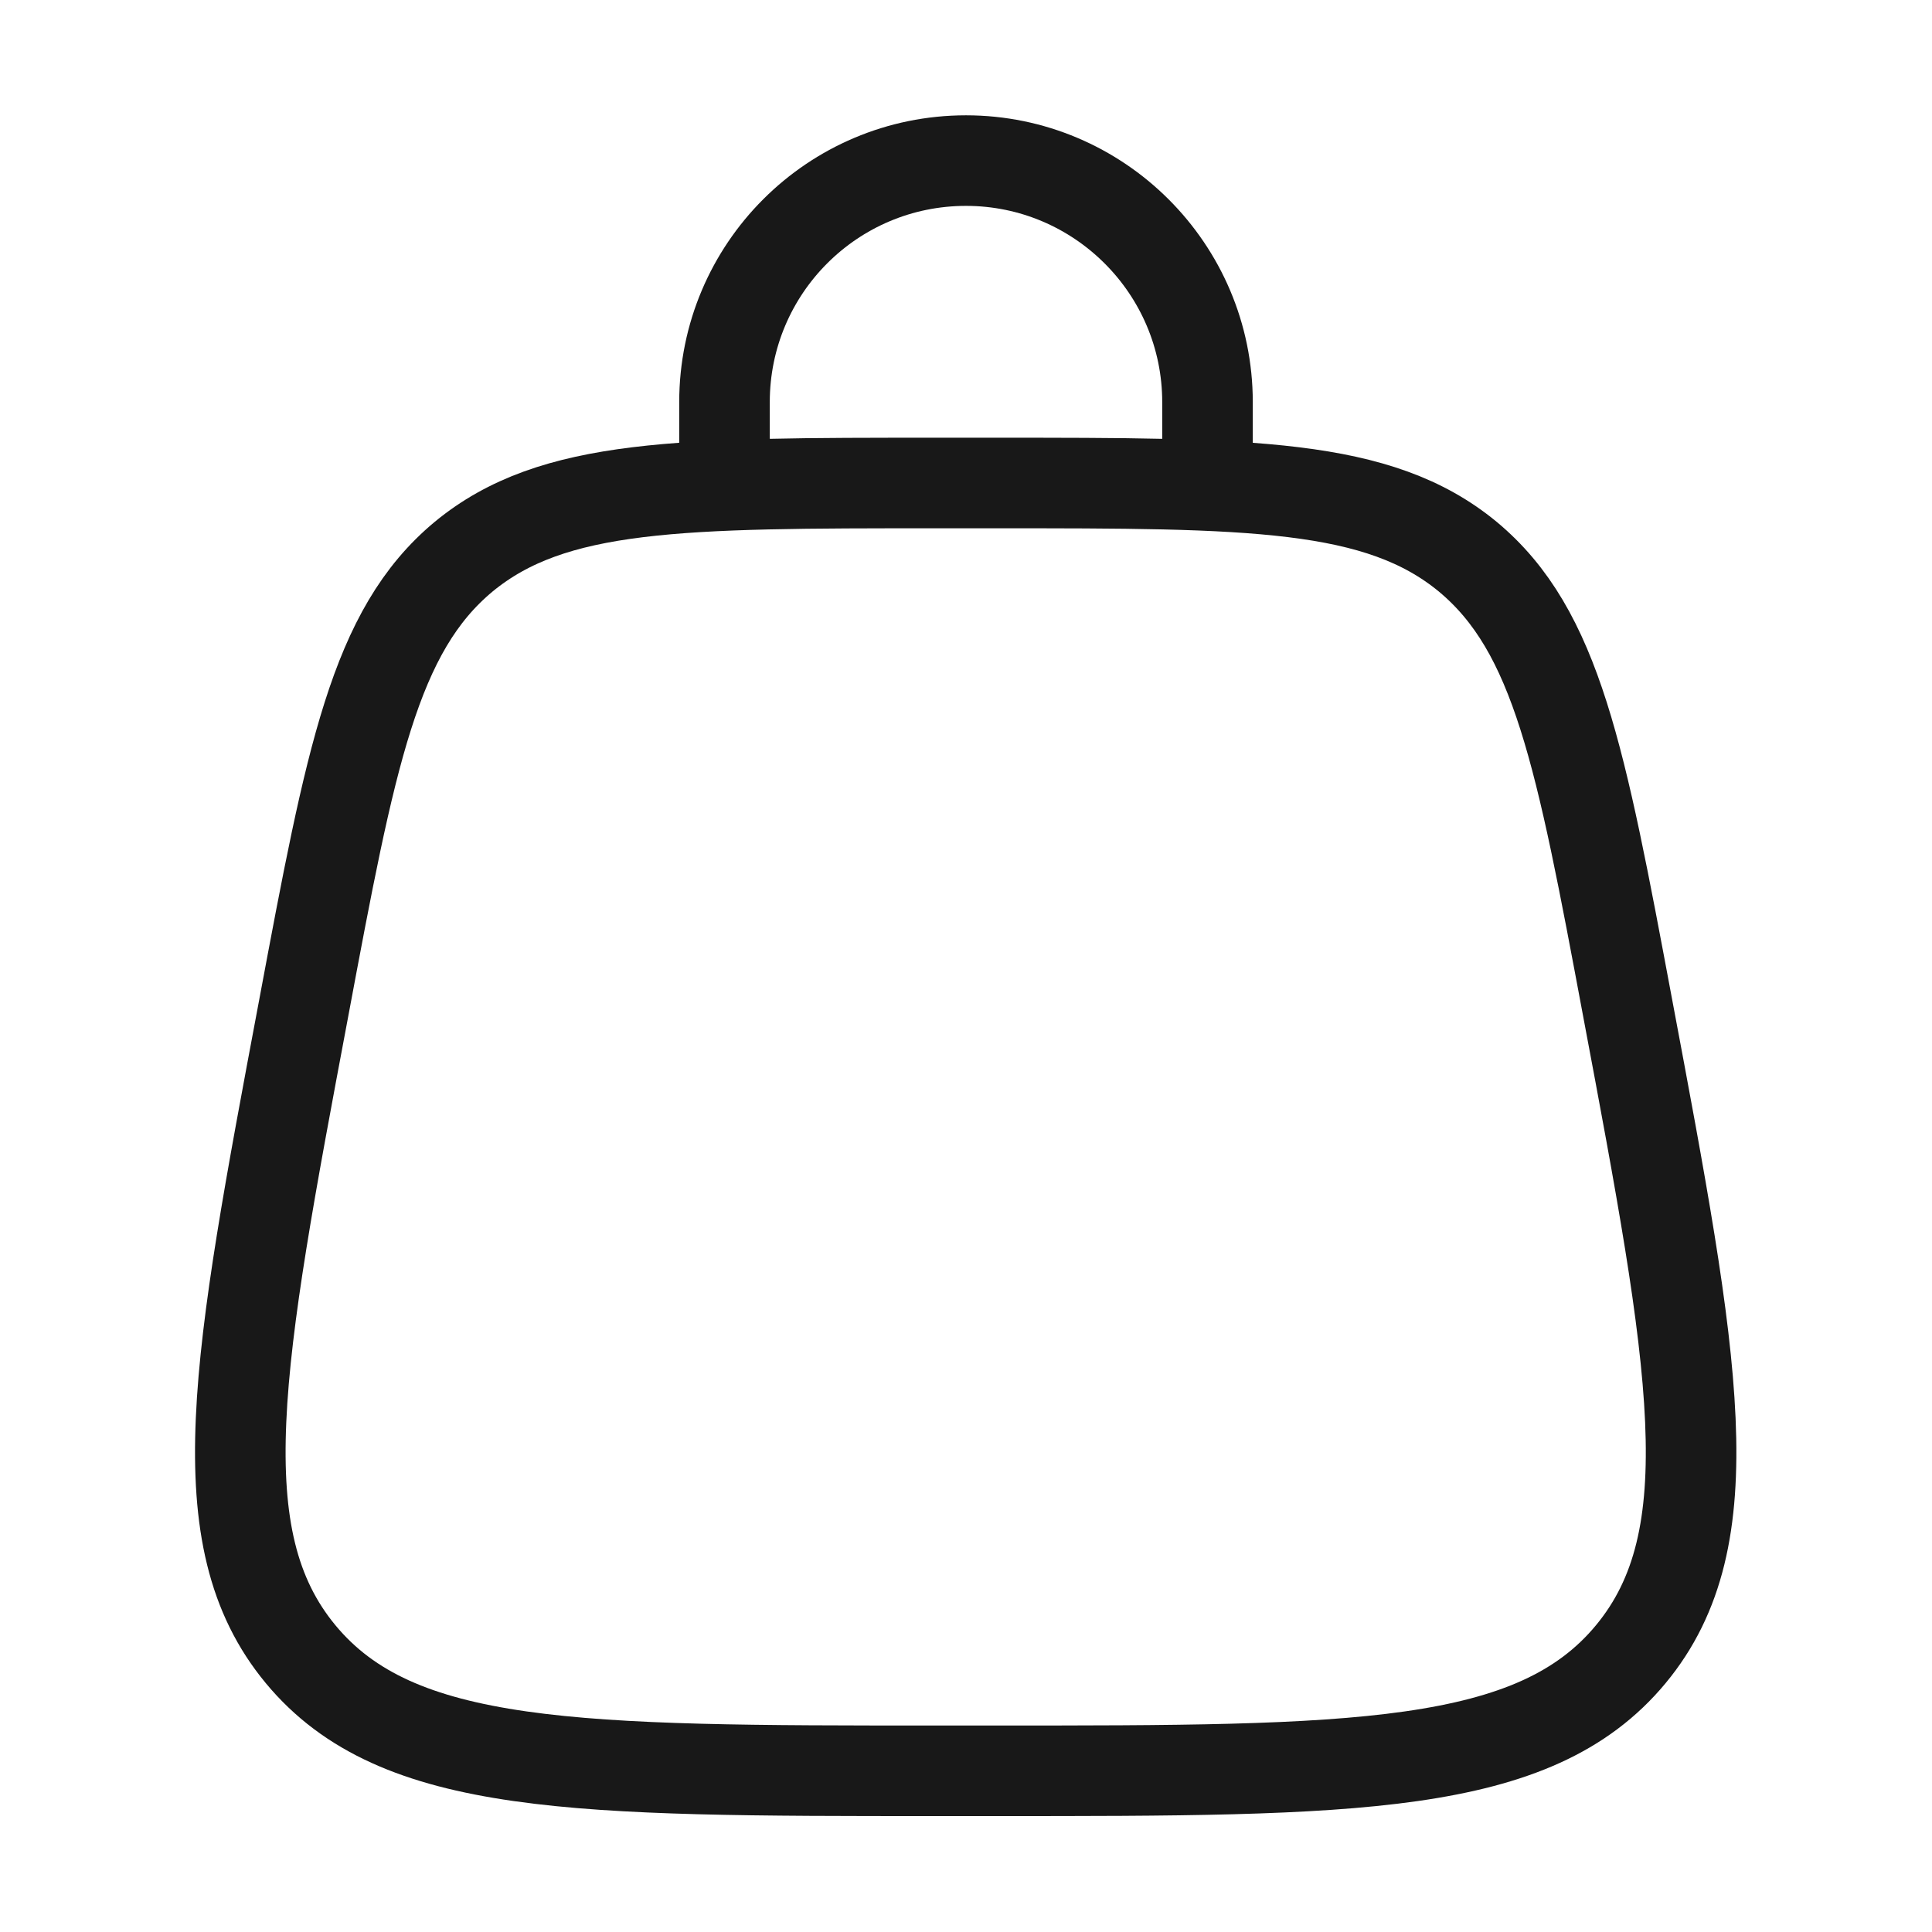 <svg width="32" height="32" viewBox="0 0 32 32" fill="none" xmlns="http://www.w3.org/2000/svg" xmlns:xlink="http://www.w3.org/1999/xlink">
	<desc>
			Created with Pixso.
	</desc>
	<defs>
		<clipPath id="clip2_635">
			<rect id="Linear / Shopping, Ecommerce / Bag" width="32" height="32" fill="white" fill-opacity="0"/>
		</clipPath>
	</defs>
	<g clip-path="url(#clip2_635)">
		<path id="Vector" d="M16.48 8C20.71 8 22.83 8 24.31 9.22C25.79 10.45 26.18 12.53 26.96 16.7C28.06 22.55 28.61 25.47 27.01 27.4C25.41 29.33 22.43 29.33 16.48 29.33L15.51 29.33C9.56 29.33 6.58 29.33 4.98 27.4C3.38 25.47 3.93 22.55 5.03 16.7C5.81 12.53 6.2 10.45 7.68 9.22C9.16 8 11.28 8 15.51 8L16.48 8Z" stroke="#181818" stroke-opacity="1" stroke-width="1.5"/>
		<path id="Vector" d="M12 8L12 6.66C12 4.45 13.79 2.66 16 2.66C18.2 2.66 20 4.45 20 6.66L20 8" stroke="#181818" stroke-opacity="1" stroke-width="1.5" stroke-linecap="round"/>
	</g>
</svg>
